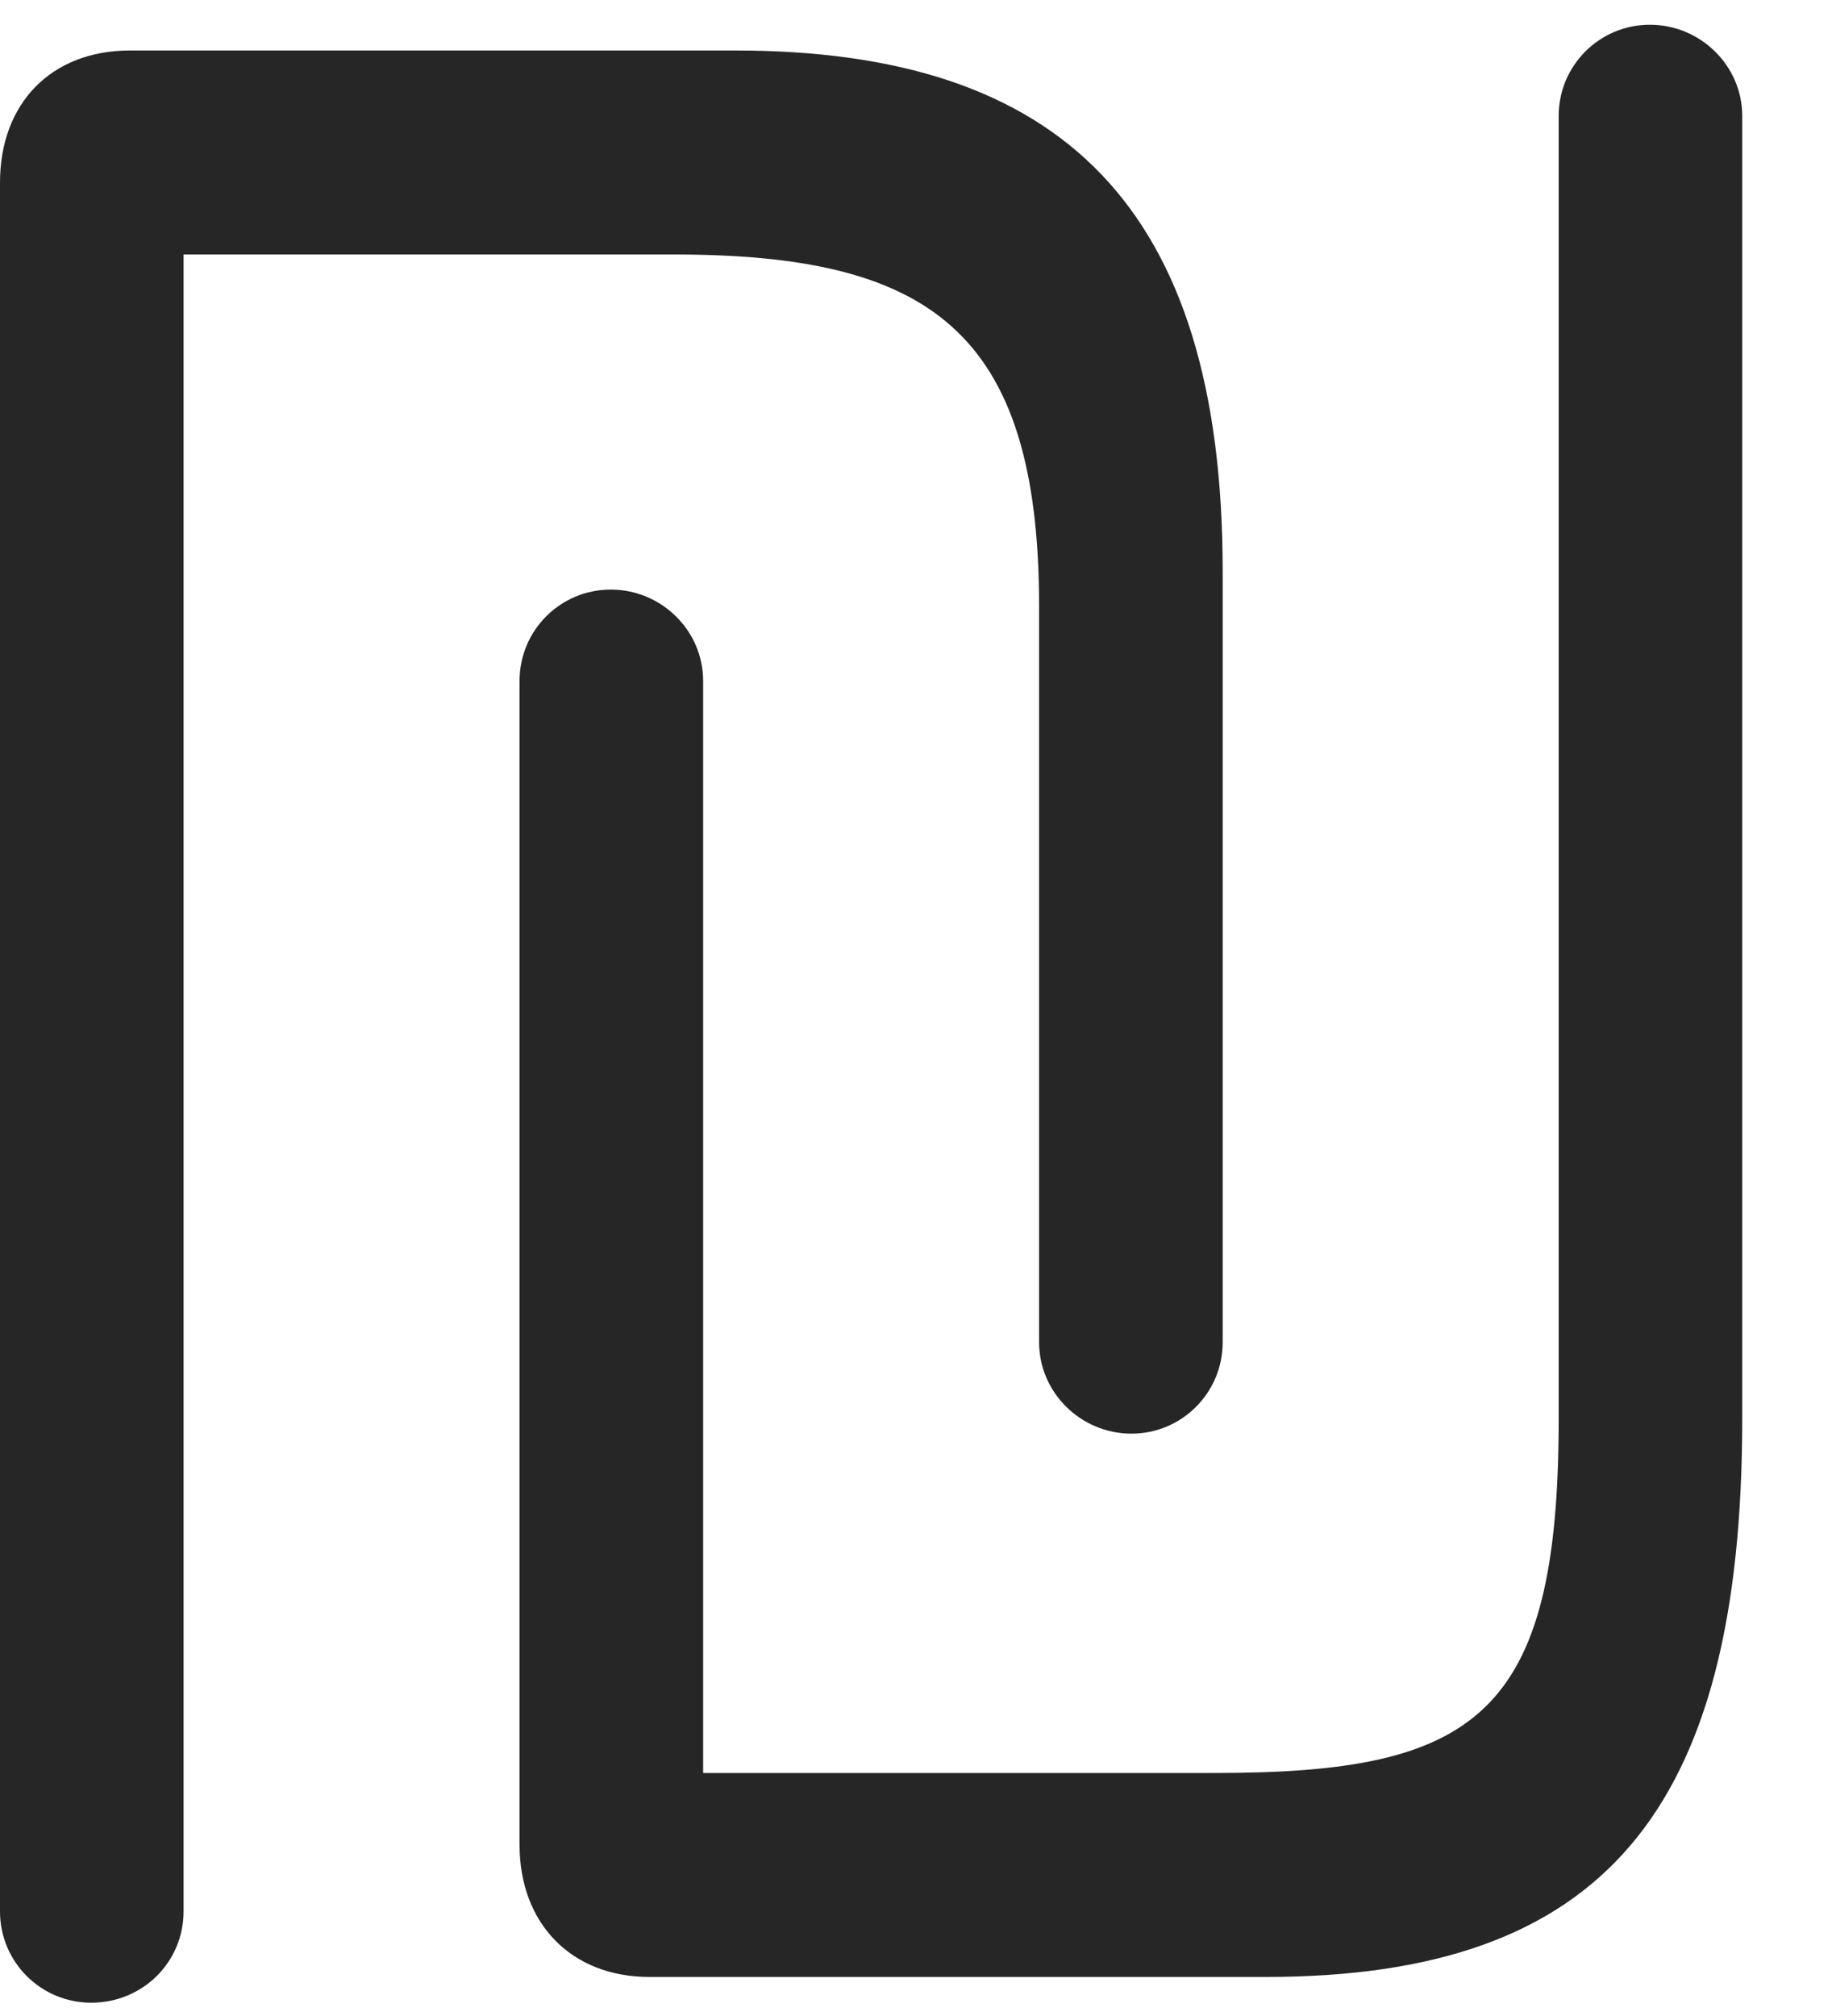 <svg width="20" height="22" viewBox="0 0 20 22" fill="none" xmlns="http://www.w3.org/2000/svg">
<path d="M0 20.859C0 21.41 0.445 21.855 0.996 21.855C1.559 21.855 2.004 21.41 2.004 20.859V2.777H7.348C10.125 2.777 11.344 3.586 11.344 6.621V14.648C11.344 15.199 11.801 15.645 12.352 15.645C12.902 15.645 13.348 15.199 13.348 14.648V6.234C13.348 2.25 11.578 0.551 8.027 0.551H1.418C0.562 0.551 0 1.125 0 1.992V20.859ZM5.672 20.133C5.672 20.988 6.234 21.574 7.09 21.574H13.816C17.496 21.574 19.02 19.781 19.02 15.48V1.266C19.02 0.715 18.562 0.27 18.012 0.27C17.461 0.27 17.016 0.715 17.016 1.266V15.492C17.016 18.727 16.113 19.348 13.266 19.348H7.676V7.43C7.676 6.879 7.219 6.434 6.668 6.434C6.117 6.434 5.672 6.879 5.672 7.43V20.133Z" fill="black" fill-opacity="0.85"/>
</svg>
